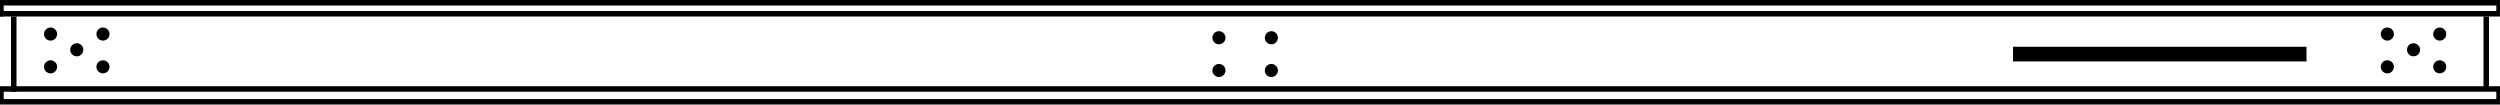 <svg preserveAspectRatio="none" width="1363" height="57" viewBox="0 0 1363 57" fill="none" xmlns="http://www.w3.org/2000/svg">
<line y1="1.5" x2="1363" y2="1.5" stroke="black" stroke-width="3"/>
<line y1="7.5" x2="1363" y2="7.5" stroke="black" stroke-width="3"/>
<line y1="55.5" x2="1363" y2="55.5" stroke="black" stroke-width="3"/>
<line y1="48.5" x2="1363" y2="48.5" stroke="black" stroke-width="3"/>
<line x1="1" x2="1" y2="9" stroke="black" stroke-width="2"/>
<line x1="1" y1="48" x2="1" y2="56" stroke="black" stroke-width="2"/>
<line x1="1362" y1="48" x2="1362" y2="55" stroke="black" stroke-width="2"/>
<line x1="1362" y1="2" x2="1362" y2="7" stroke="black" stroke-width="2"/>
<line x1="7.5" y1="9" x2="7.5" y2="50" stroke="black" stroke-width="3"/>
<line x1="1355.5" y1="9" x2="1355.5" y2="48" stroke="black" stroke-width="3"/>
<path d="M1097.5 29.5H1177.5H1257.5" stroke="black" stroke-width="8"/>
<circle cx="27.571" cy="18.571" r="3.571" fill="black"/>
<circle cx="41.857" cy="27.143" r="3.571" fill="black"/>
<circle cx="56.143" cy="18.571" r="3.571" fill="black"/>
<circle cx="56.143" cy="36.429" r="3.571" fill="black"/>
<circle cx="27.571" cy="36.429" r="3.571" fill="black"/>
<g clip-path="url(#clip0_5_46)">
<path d="M1301.57 22.143C1303.54 22.143 1305.14 20.544 1305.14 18.571C1305.14 16.599 1303.54 15 1301.57 15C1299.6 15 1298 16.599 1298 18.571C1298 20.544 1299.6 22.143 1301.57 22.143Z" fill="black"/>
<path d="M1315.86 30.714C1317.83 30.714 1319.43 29.115 1319.43 27.143C1319.43 25.171 1317.83 23.572 1315.86 23.572C1313.88 23.572 1312.29 25.171 1312.29 27.143C1312.29 29.115 1313.88 30.714 1315.86 30.714Z" fill="black"/>
<path d="M1330.14 22.143C1332.12 22.143 1333.71 20.544 1333.71 18.571C1333.71 16.599 1332.12 15 1330.14 15C1328.17 15 1326.57 16.599 1326.57 18.571C1326.57 20.544 1328.17 22.143 1330.14 22.143Z" fill="black"/>
<path d="M1330.14 40C1332.12 40 1333.71 38.401 1333.71 36.429C1333.71 34.456 1332.12 32.857 1330.14 32.857C1328.17 32.857 1326.57 34.456 1326.57 36.429C1326.57 38.401 1328.17 40 1330.14 40Z" fill="black"/>
<path d="M1301.57 40C1303.54 40 1305.14 38.401 1305.14 36.429C1305.14 34.456 1303.54 32.857 1301.57 32.857C1299.6 32.857 1298 34.456 1298 36.429C1298 38.401 1299.6 40 1301.57 40Z" fill="black"/>
</g>
<g clip-path="url(#clip1_5_46)">
<path d="M664.571 24.143C666.544 24.143 668.143 22.544 668.143 20.571C668.143 18.599 666.544 17 664.571 17C662.599 17 661 18.599 661 20.571C661 22.544 662.599 24.143 664.571 24.143Z" fill="black"/>
<path d="M693.143 24.143C695.115 24.143 696.714 22.544 696.714 20.571C696.714 18.599 695.115 17 693.143 17C691.17 17 689.571 18.599 689.571 20.571C689.571 22.544 691.17 24.143 693.143 24.143Z" fill="black"/>
<path d="M693.143 42C695.115 42 696.714 40.401 696.714 38.429C696.714 36.456 695.115 34.857 693.143 34.857C691.17 34.857 689.571 36.456 689.571 38.429C689.571 40.401 691.17 42 693.143 42Z" fill="black"/>
<path d="M664.571 42C666.544 42 668.143 40.401 668.143 38.429C668.143 36.456 666.544 34.857 664.571 34.857C662.599 34.857 661 36.456 661 38.429C661 40.401 662.599 42 664.571 42Z" fill="black"/>
</g>
<defs>
<clipPath id="clip0_5_46">
<rect width="36" height="25" fill="white" transform="translate(1298 15)"/>
</clipPath>
<clipPath id="clip1_5_46">
<rect width="36" height="25" fill="white" transform="translate(661 17)"/>
</clipPath>
</defs>
</svg>
